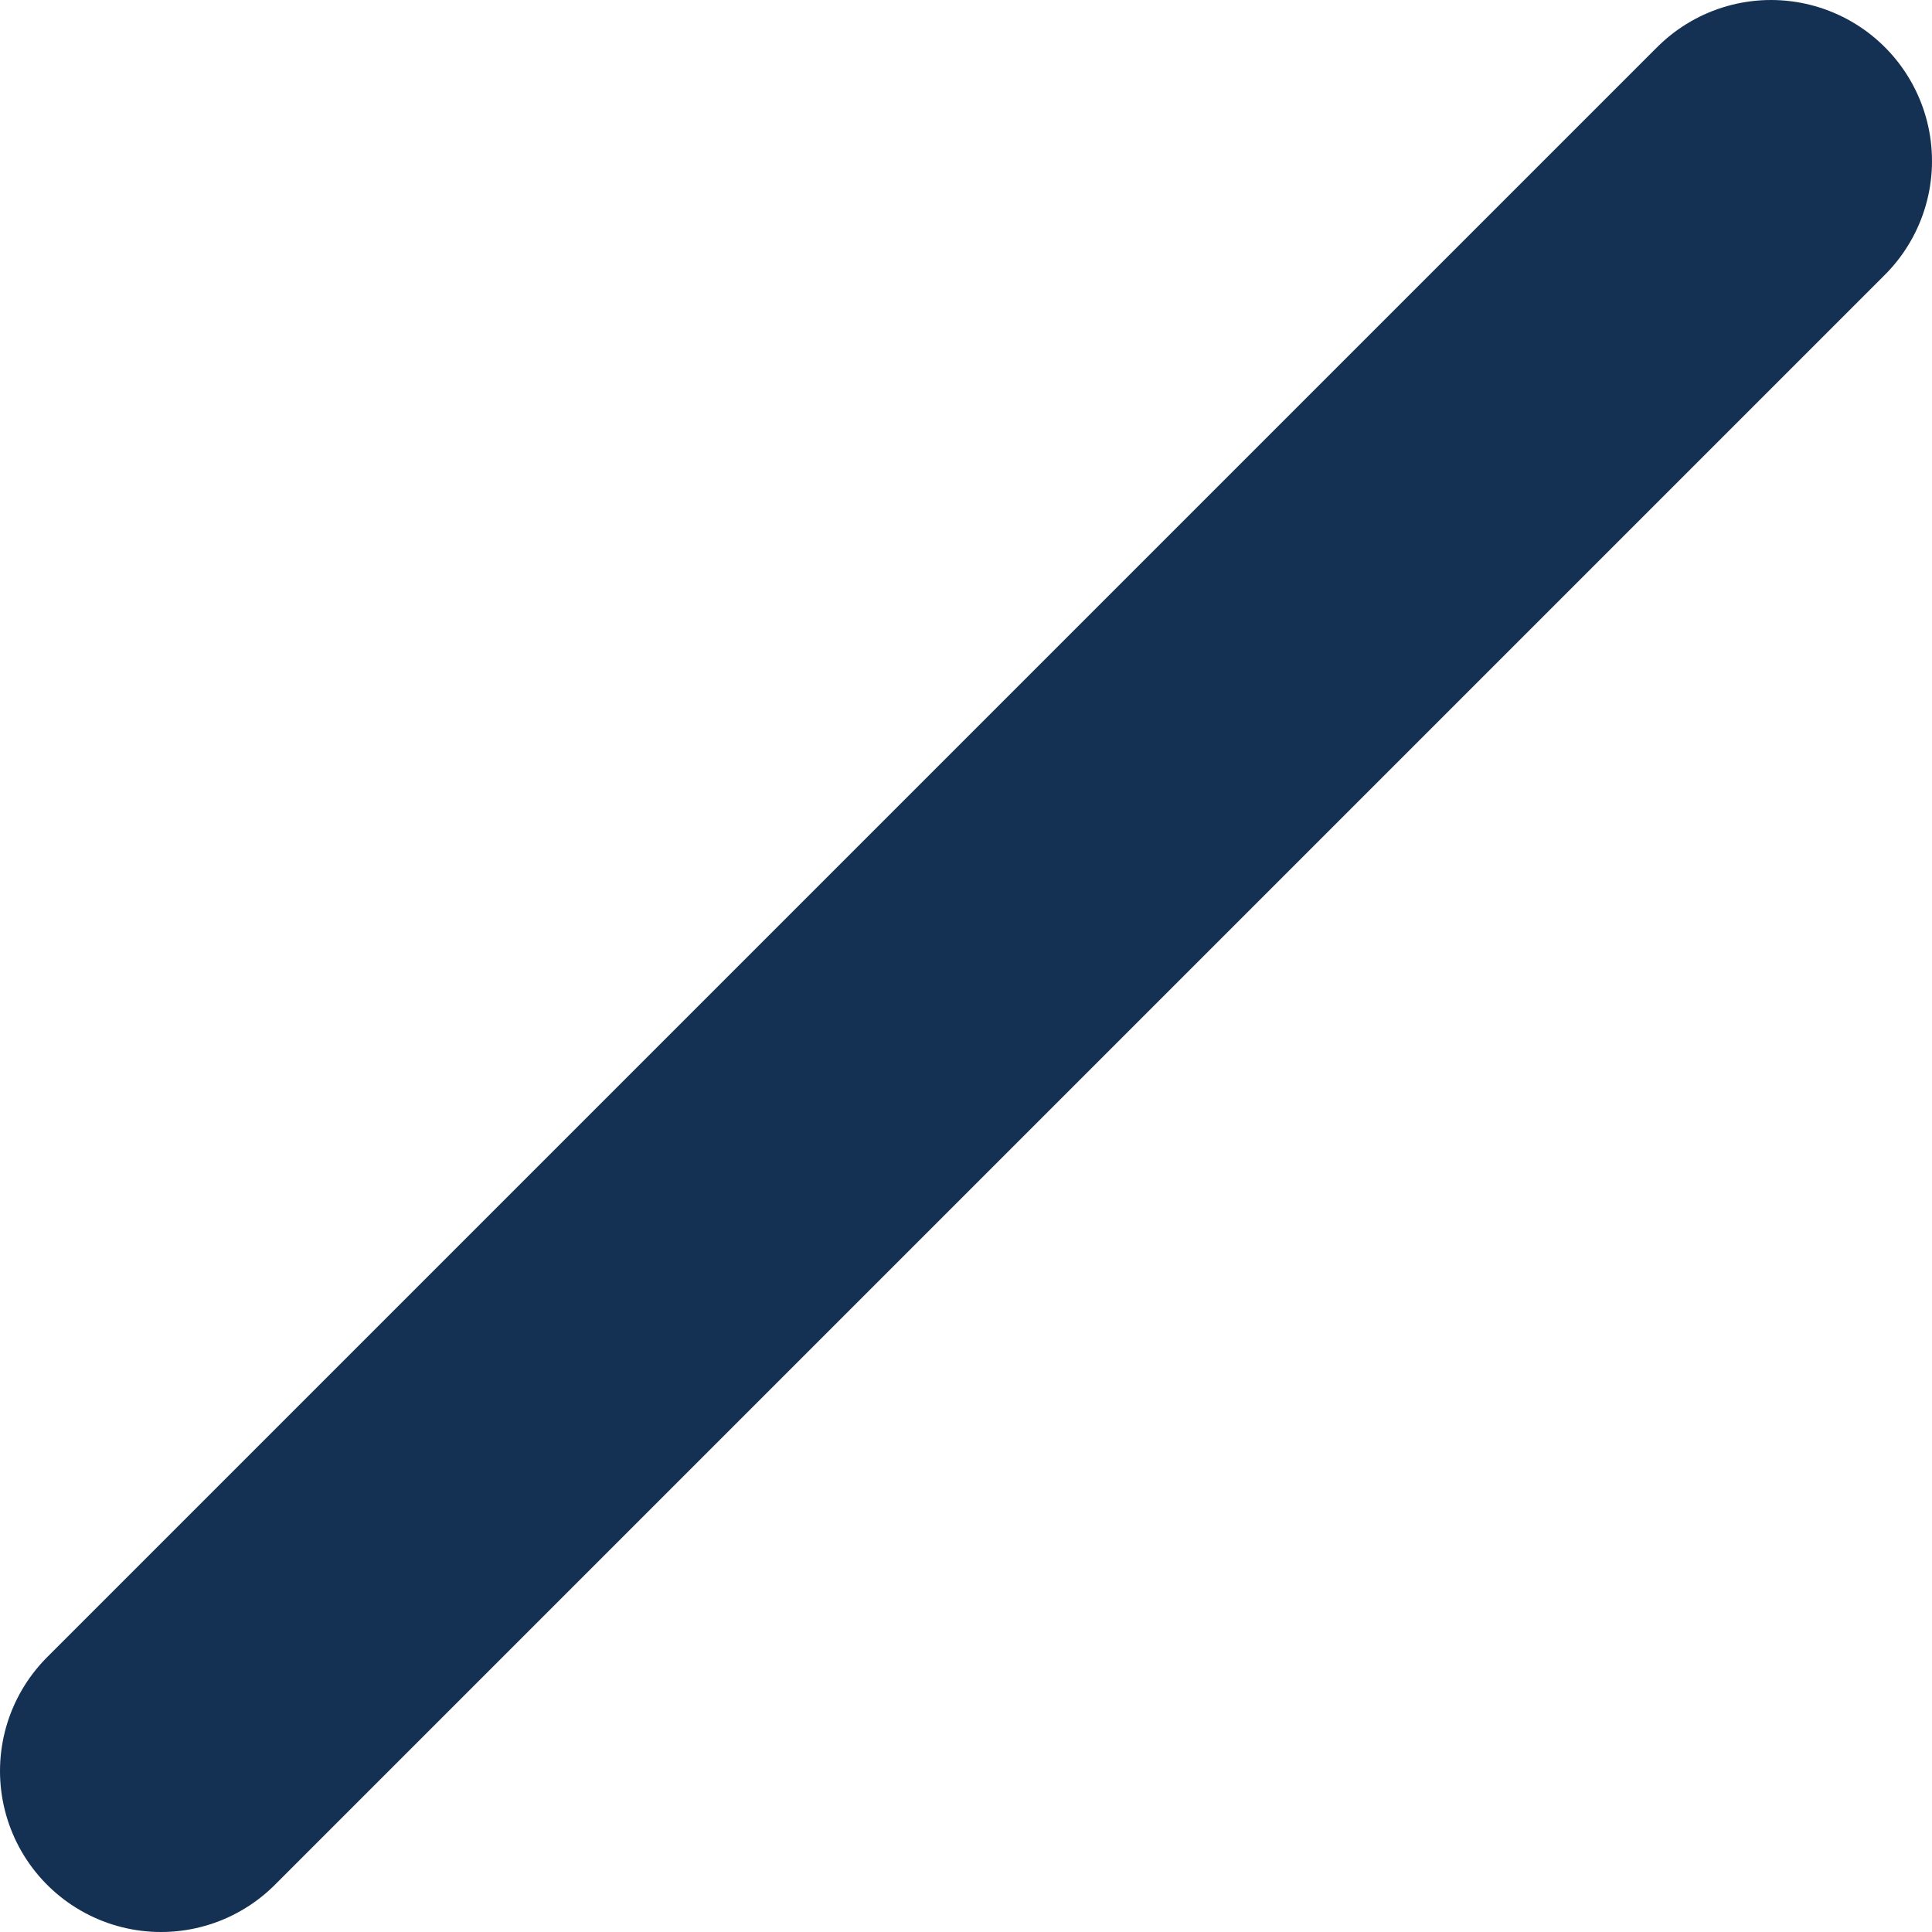 <svg width="12" height="12" viewBox="0 0 12 12" fill="none" xmlns="http://www.w3.org/2000/svg">
<path d="M11 1L1 11" stroke="#143154" stroke-width="2" stroke-linecap="round" stroke-linejoin="round"/>
</svg>
